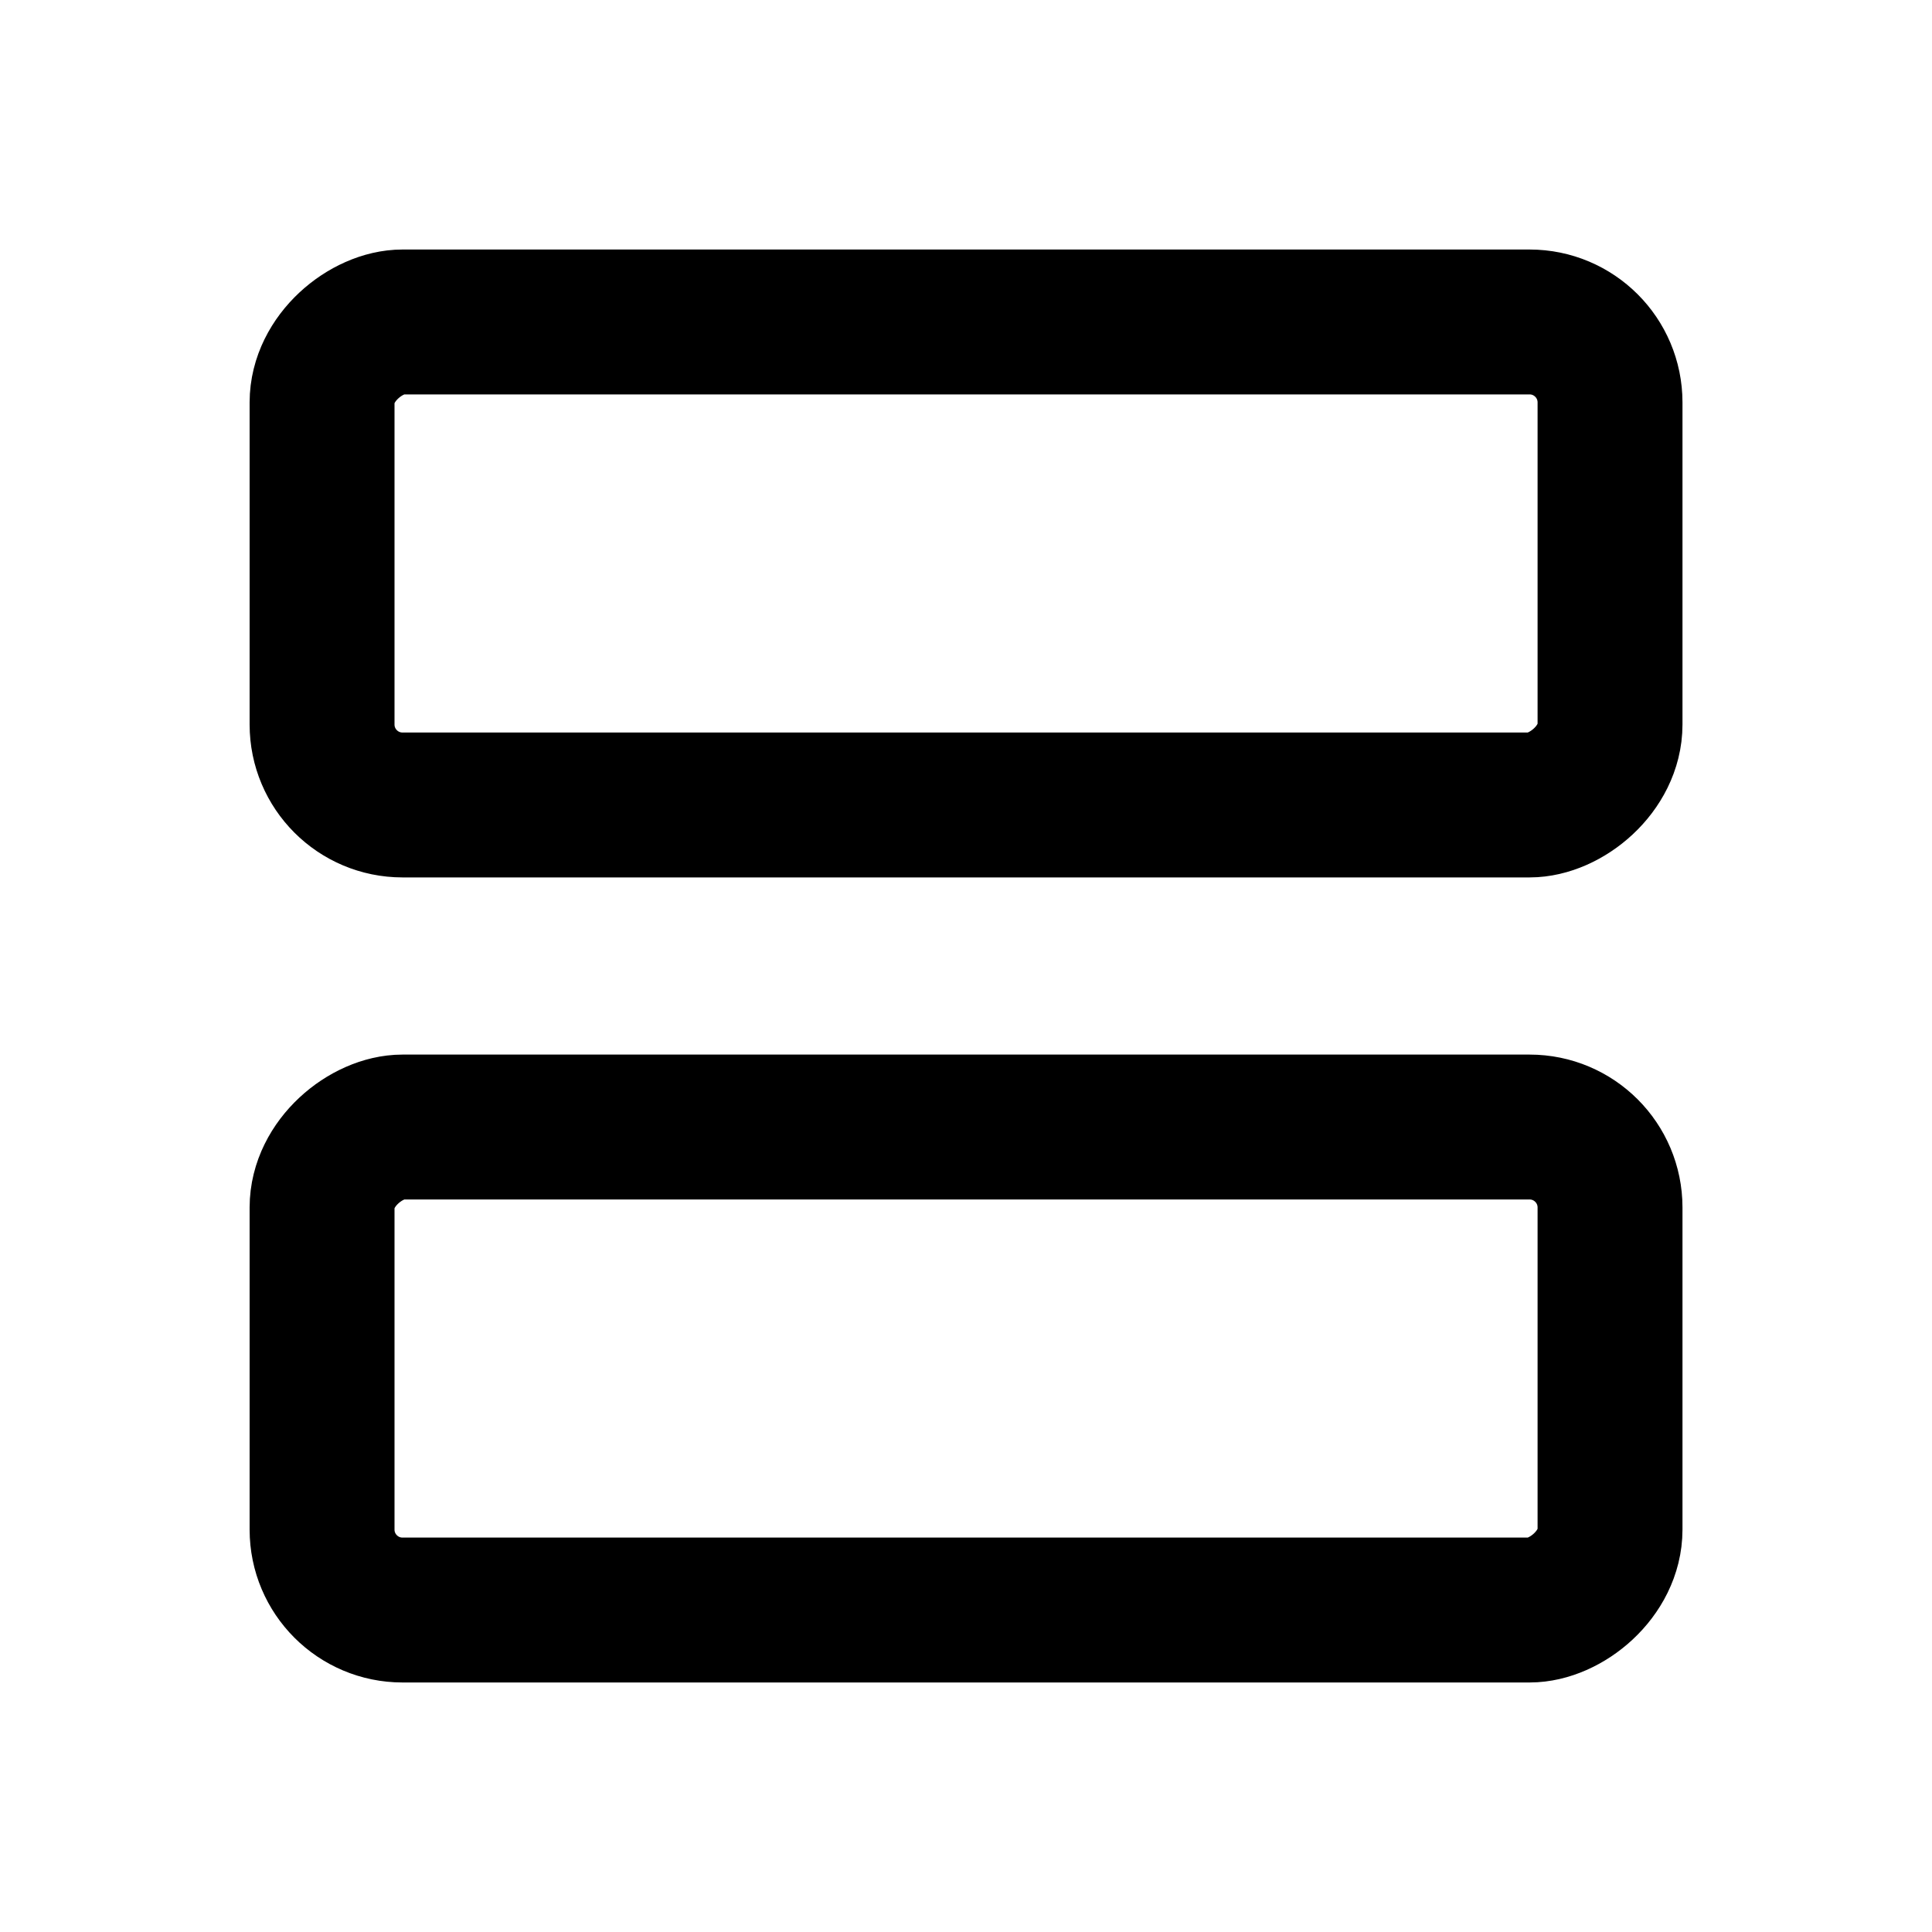 <svg width="20" height="20" viewBox="0 0 20 20" fill="none" xmlns="http://www.w3.org/2000/svg">
<rect x="16.667" y="3.333" width="5" height="13.333" rx="0.833" transform="rotate(90 16.667 3.333)" stroke="black" stroke-width="1.5" stroke-linecap="round" stroke-linejoin="round"/>
<rect x="16.667" y="11.667" width="5" height="13.333" rx="0.833" transform="rotate(90 16.667 11.667)" stroke="black" stroke-width="1.5" stroke-linecap="round" stroke-linejoin="round"/>
</svg>
